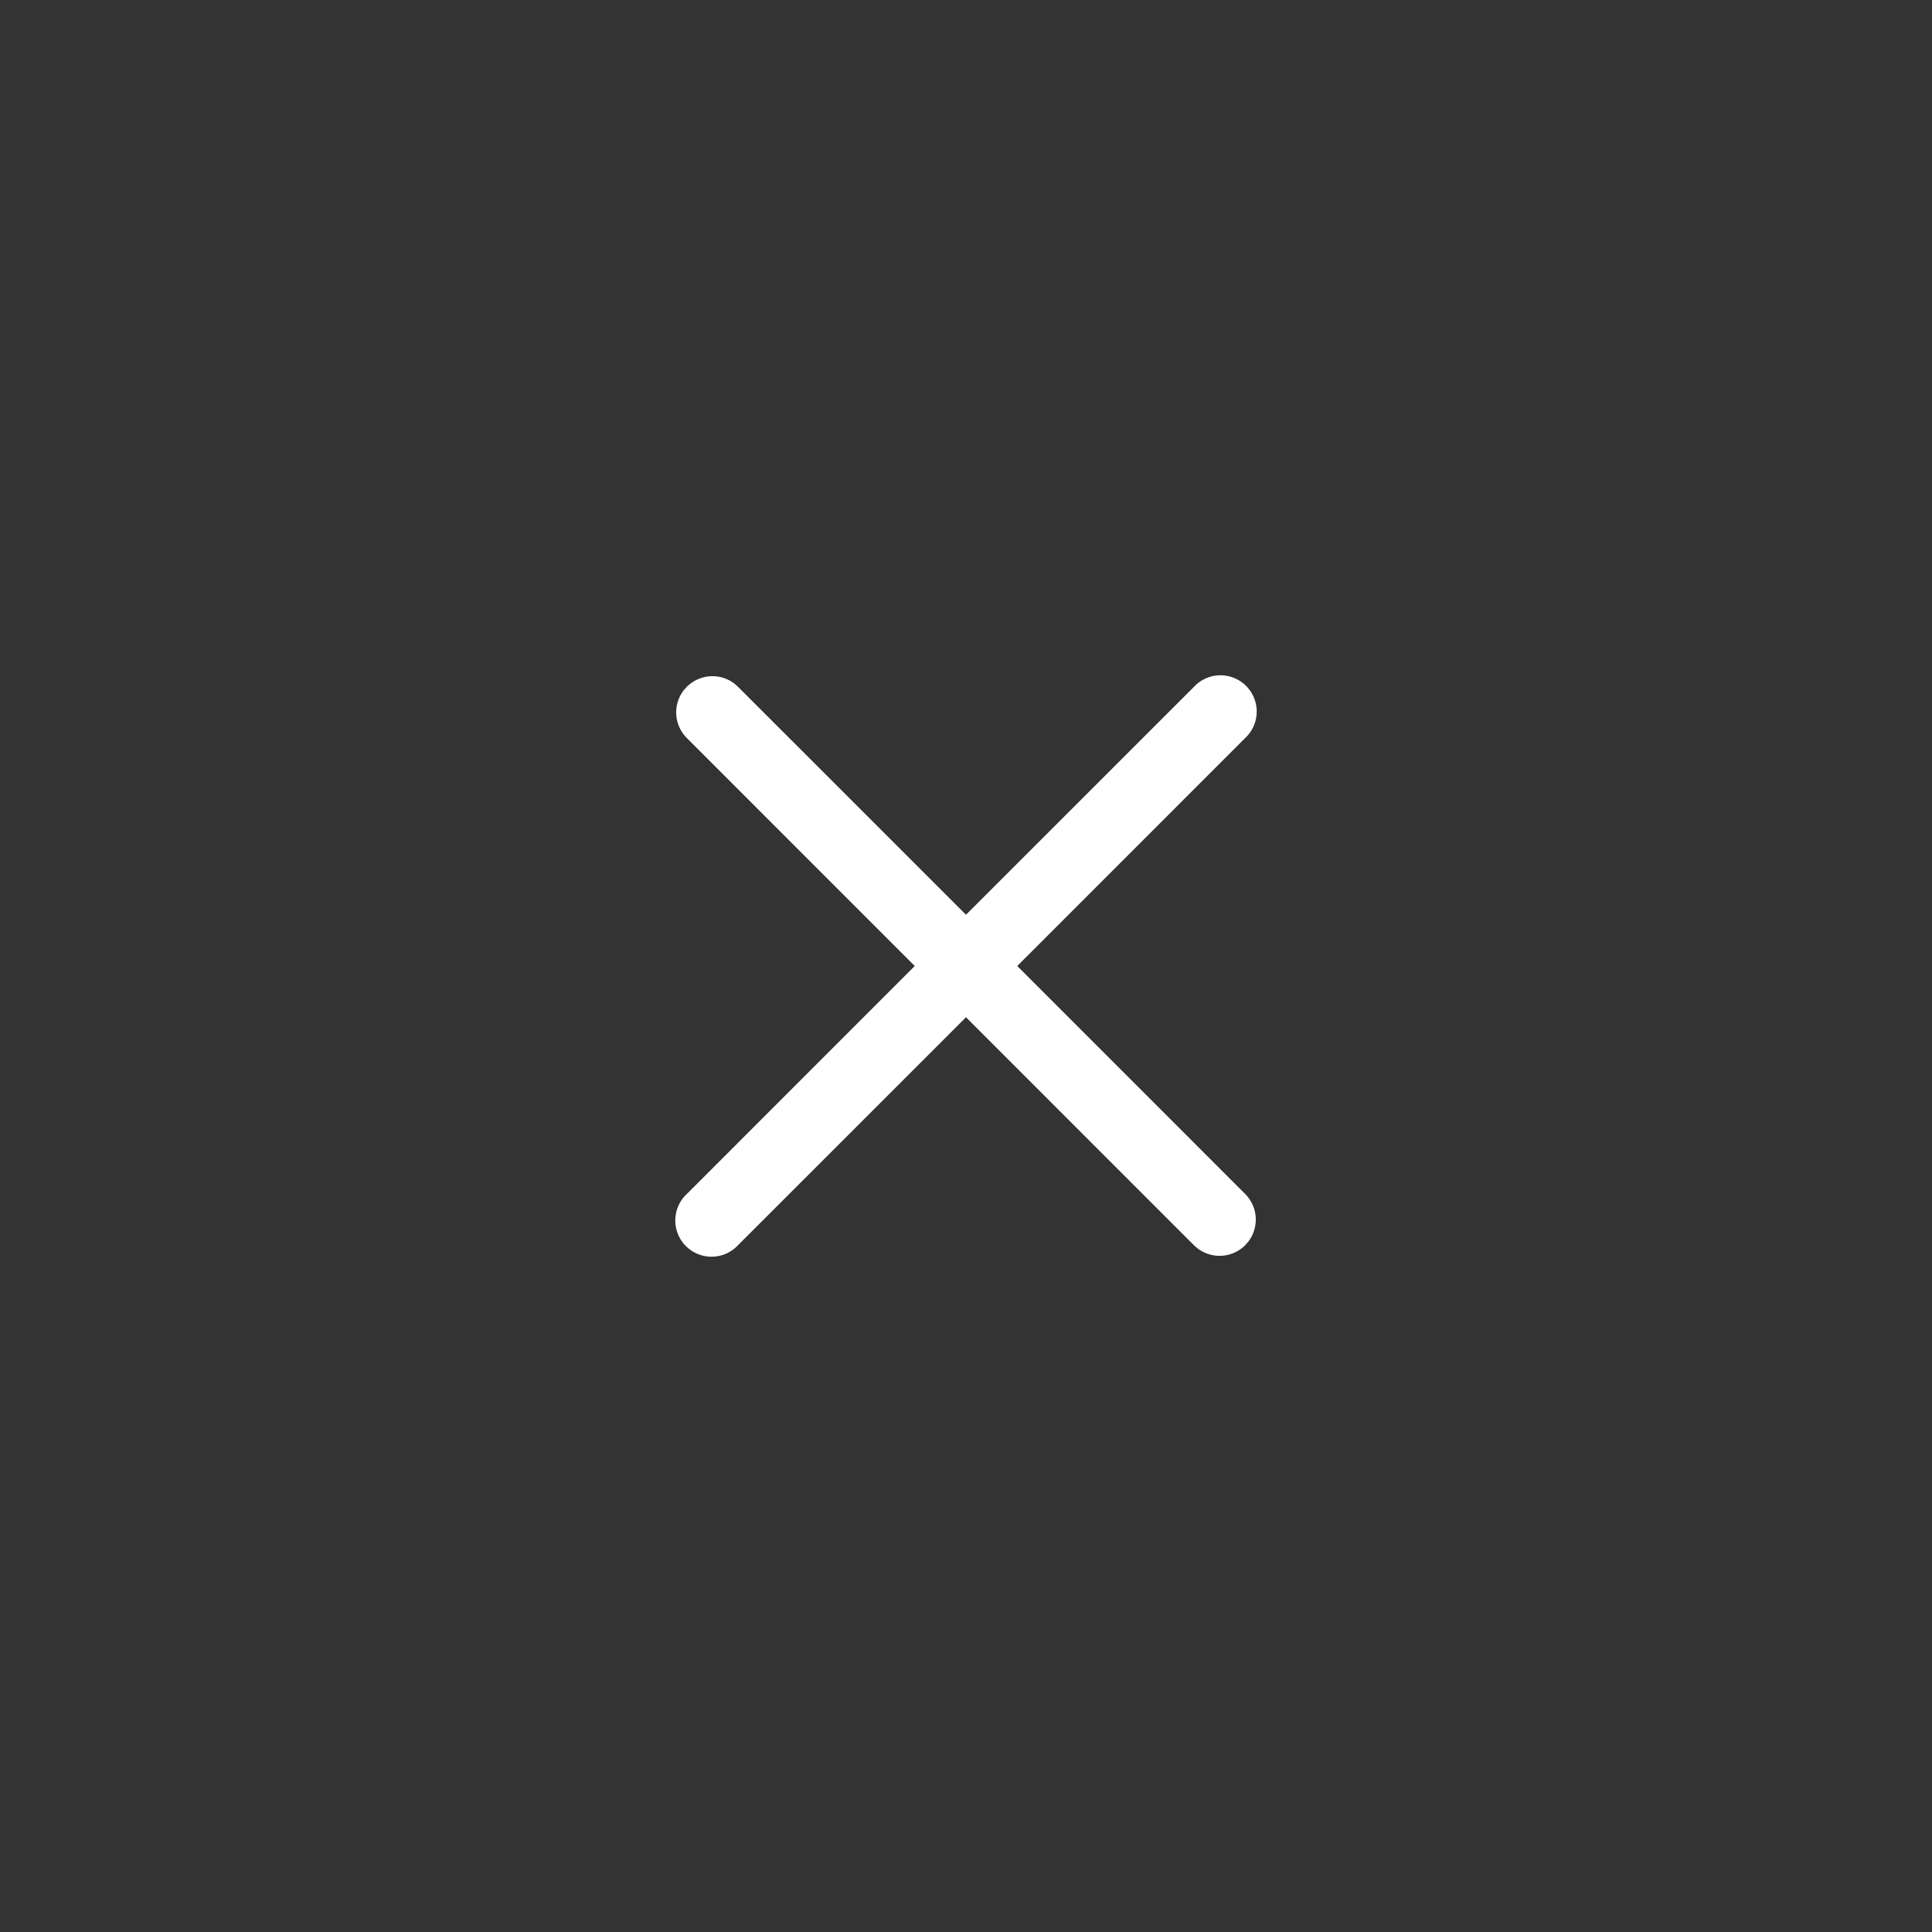 <svg xmlns="http://www.w3.org/2000/svg" width="40" height="40" viewBox="0 0 40 40">
  <rect x="0" y="0" width="40" height="40" fill="#333333" stroke="none"/>
  <g id="close" transform="translate(-20 -34)">
    <rect id="Rectangle_4" data-name="Rectangle 4" width="40" height="40" transform="translate(20 34)" fill="#888" opacity="0"/>
    <path id="Path_37705" data-name="Path 37705" d="M.157.29.22.22A.75.75,0,0,1,1.21.157L1.28.22,6,4.939,10.72.22A.75.75,0,1,1,11.78,1.28L7.061,6l4.719,4.72a.75.75,0,0,1,.062.99l-.062.071a.75.75,0,0,1-.99.062l-.071-.062L6,7.061,1.28,11.78A.75.75,0,1,1,.22,10.72L4.939,6,.22,1.28A.75.75,0,0,1,.157.29L.22.22Z" transform="translate(34 48)" fill="#fff"/>
  </g>
</svg>
